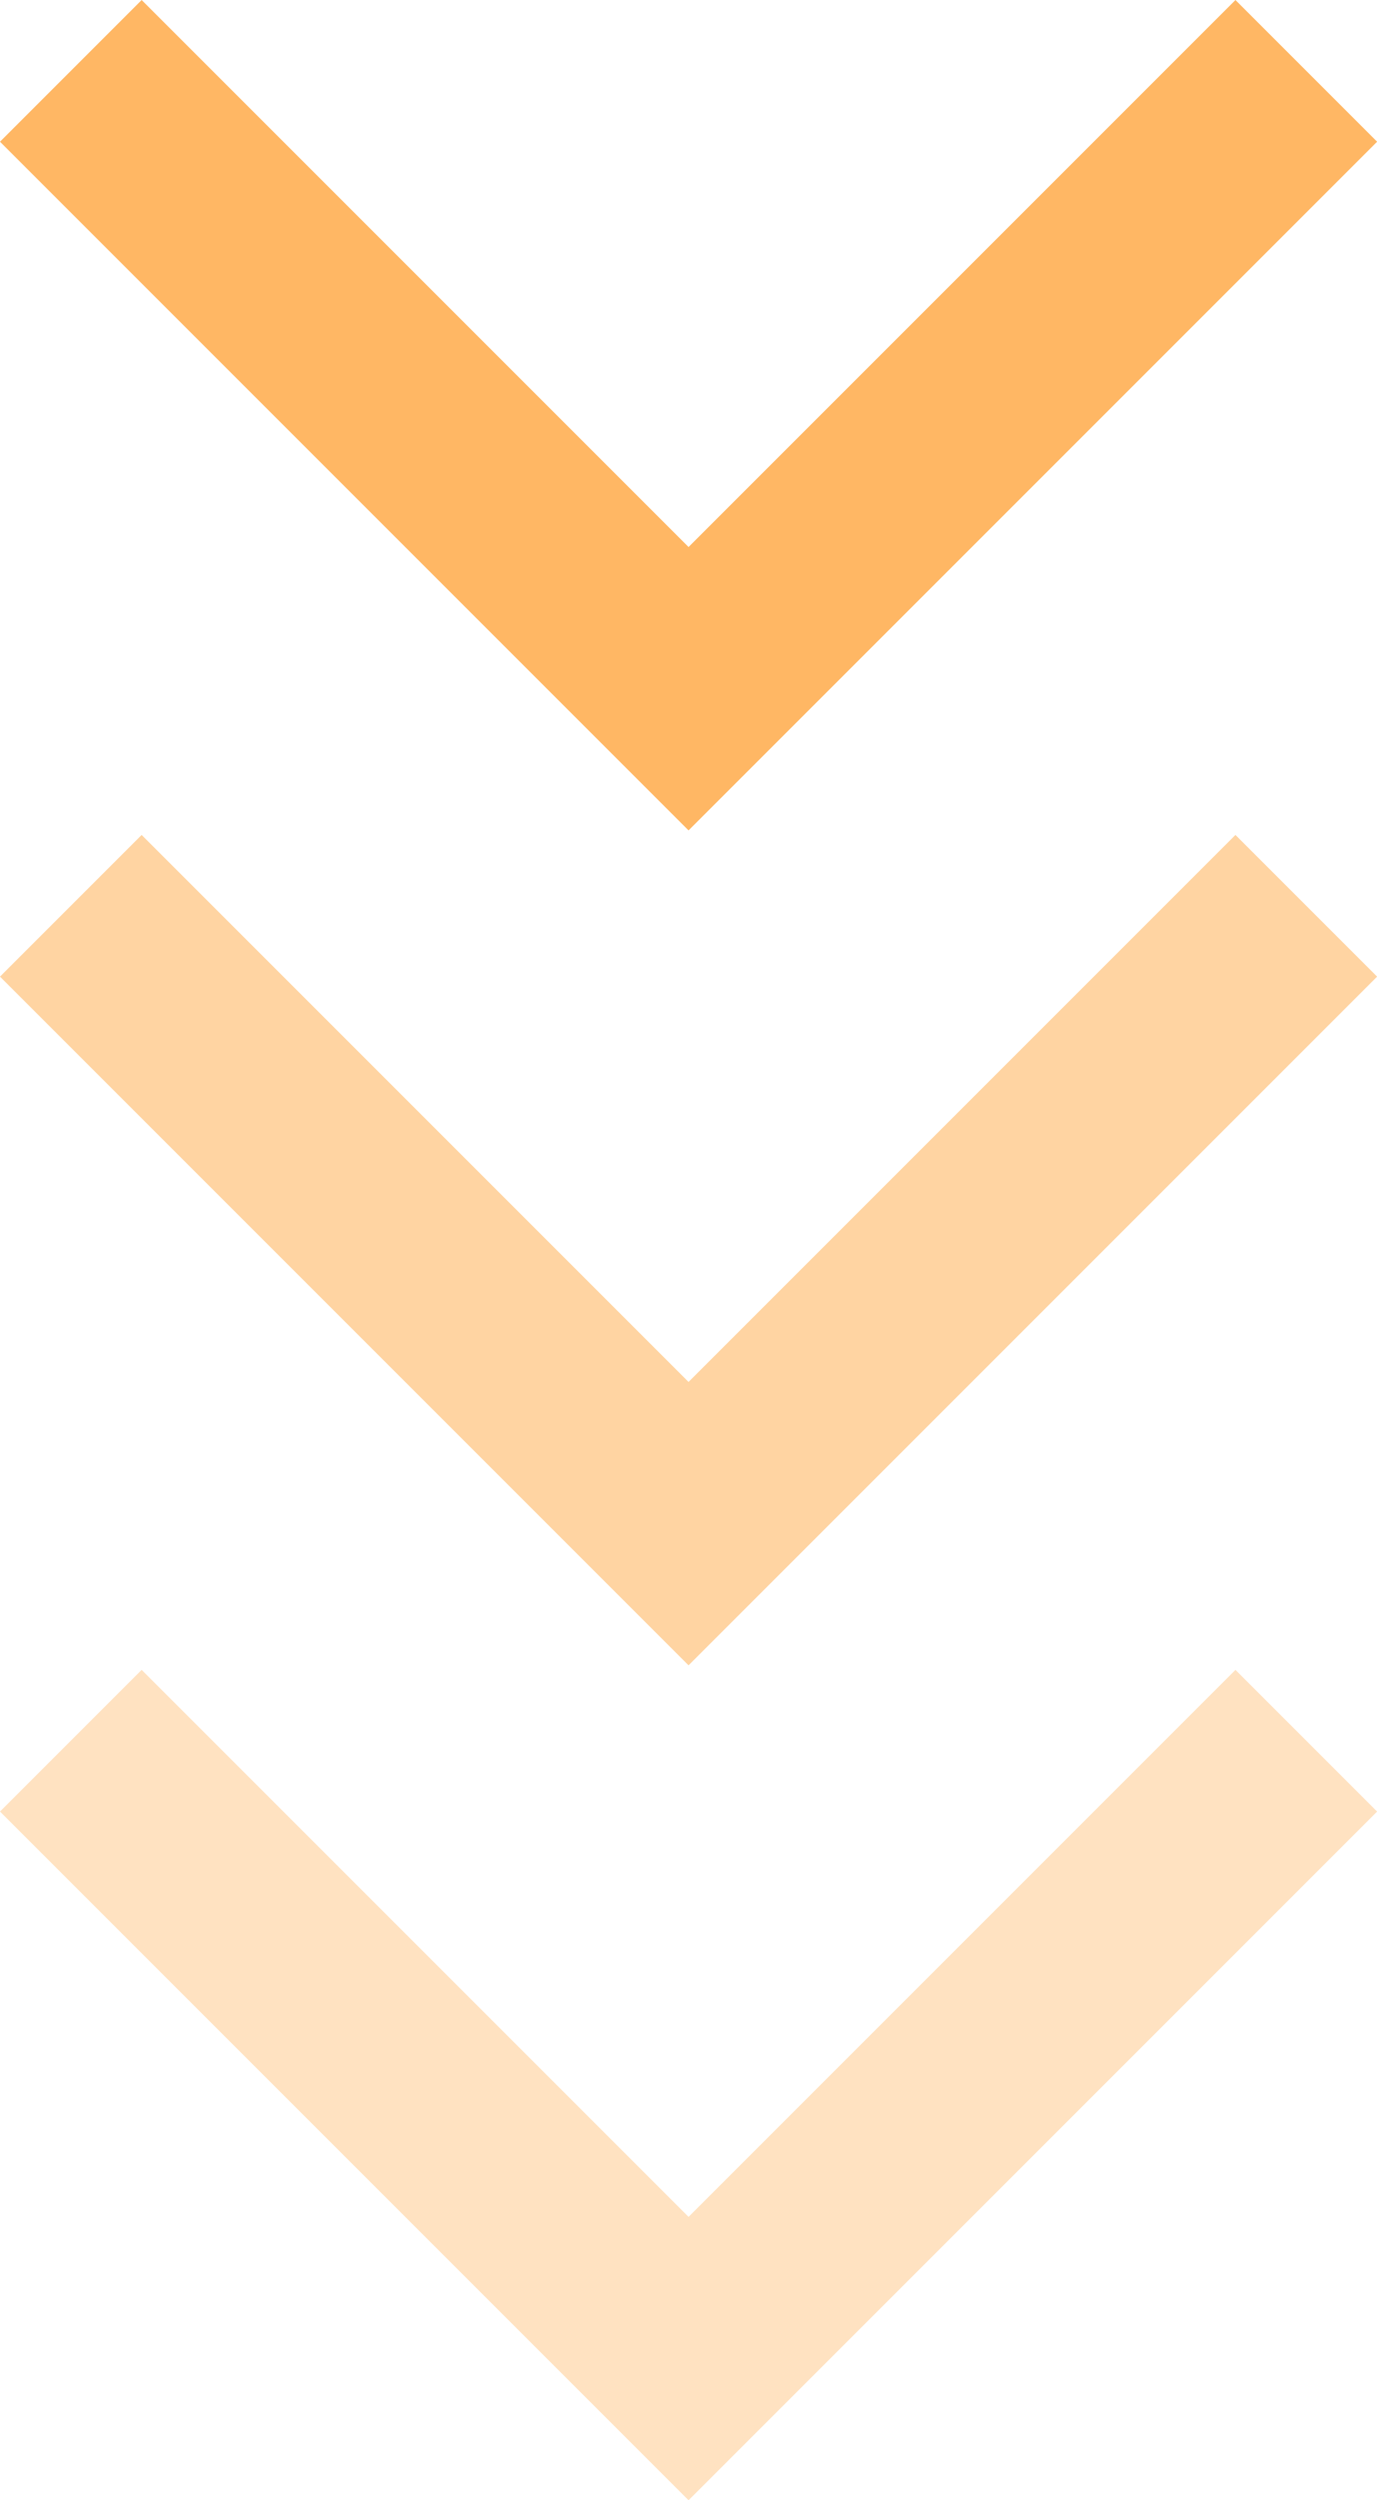 <svg xmlns="http://www.w3.org/2000/svg" width="41.239" height="74.862" viewBox="0 0 41.239 74.862">
  <g id="Group_12" data-name="Group 12" transform="translate(-939.379 -923.32)">
    <path id="Path_10" data-name="Path 10" d="M205.862,860.442l18.5,18.5,18.5-18.5" transform="translate(735.638 65)" fill="none" stroke="#ffb764" stroke-width="6"/>
    <path id="Path_11" data-name="Path 11" d="M205.862,860.442l18.5,18.5,18.5-18.5" transform="translate(735.638 90)" fill="none" stroke="#ffb764" stroke-width="6" opacity="0.6"/>
    <path id="Path_12" data-name="Path 12" d="M205.862,860.442l18.5,18.5,18.5-18.5" transform="translate(735.638 115)" fill="none" stroke="#ffb764" stroke-width="6" opacity="0.4"/>
  </g>
</svg>
